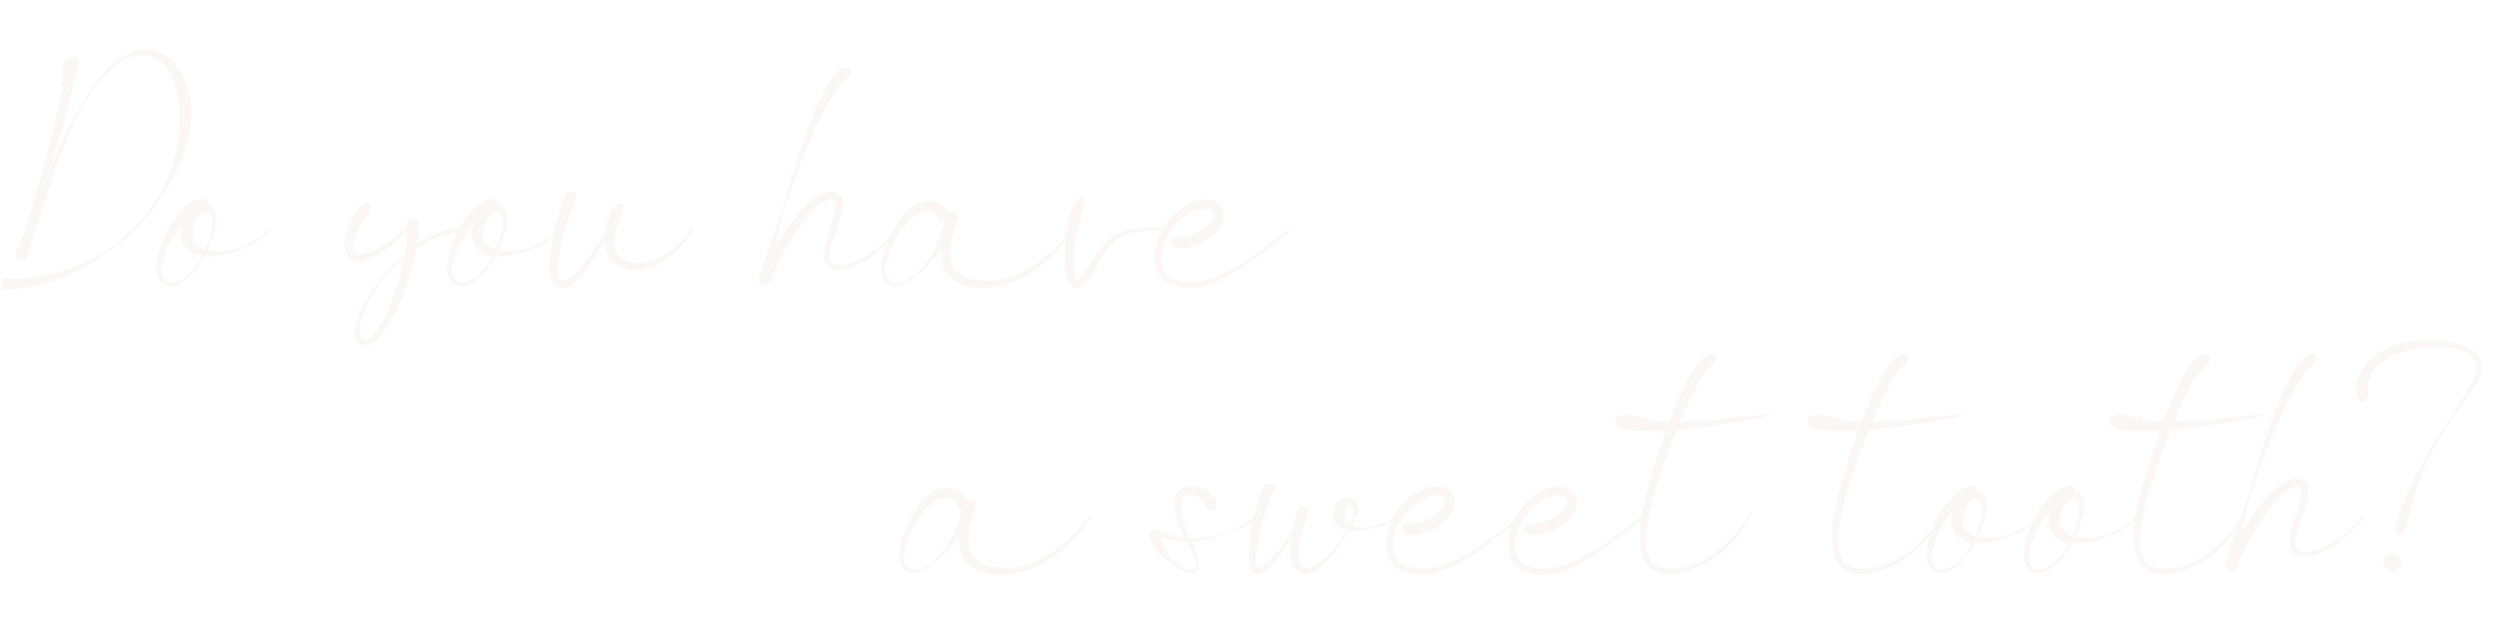 <svg fill="none" height="148" viewBox="0 0 584 148" width="584" xmlns="http://www.w3.org/2000/svg"><g fill="#e9d6d6" opacity=".2"><path d="m44.48 23.81c-.28-2.59-1.12-5.04-2.38-7.28-.28-.49-.7-.98-.98-1.47-.42-.49-.84-.91-1.26-1.33-.91-.84-2.1-1.47-3.29-1.82l-.98-.21c-.14 0-.35-.07-.49-.07h-.49l-1.05-.07-1.05.14c-1.54.28-3.01.91-4.27 1.75-2.8 1.82-5.39 4.83-7.98 8.89-1.33 2.24-2.59 4.48-3.71 6.79-1.89 3.5-3.57 7.14-5.11 10.85.35-.98.63-1.89.91-2.8 2.31-7.42 4.41-14.91 6.02-22.54l.07-.07c.07-.56-.42-1.05-1.19-1.19-.14-.07-.35-.07-.56-.07-.07.07-.07.07-.07.07-.07 0-.14 0-.21.07-.42.07-.7.28-.98.56-.35.28-.56.7-.63 1.19l-.07.28-.07.21v.49.77c.07.42 0 .91-.07 1.4s-.21.91-.49 1.33c0 0 .14.07.21.14s.14.14.21.14.14-.14.21-.21c-1.12 5.74-2.45 11.34-3.92 16.94-1.47 5.74-3.15 11.41-4.9 17.08l-2.38 5.88c-.14.42.35.91.98 1.12.7.28 1.4.21 1.54-.14v-.07l5.18-15.75c1.61-5.32 3.5-10.5 5.81-15.54 1.05-2.24 2.31-4.48 3.64-6.65 1.19-1.82 2.45-3.57 3.92-5.18 1.19-1.26 2.59-2.38 4.06-3.22 1.19-.77 2.59-1.19 3.99-1.33h.91l.91.14h.42c.14.07.28.14.42.14l.77.28c.91.35 1.75.91 2.38 1.68.28.42.56.77.84 1.19.21.49.49.84.7 1.33.91 2.03 1.54 4.27 1.82 6.44.21 2.31.28 4.62.07 6.86-.21 2.17-.63 4.27-1.19 6.37-.77 2.59-1.75 5.11-3.08 7.49-1.96 3.43-4.34 6.58-7.21 9.24-2.03 1.96-4.27 3.71-6.58 5.18-6.93 3.99-14.84 6.02-22.82 5.88h-.07c-.21 0-.49.63-.42 1.33 0 .77.21 1.33.56 1.33 8.26-.56 16.24-3.36 22.96-8.12 2.38-1.54 4.62-3.29 6.72-5.18 2.87-2.8 5.39-5.88 7.56-9.24 1.54-2.31 2.8-4.83 3.92-7.35.91-2.1 1.54-4.34 1.96-6.58.49-2.45.56-5.04.28-7.49zm18.589 29.54c-1.12 1.19-2.45 2.17-3.85 3.01-2.03 1.12-4.2 1.89-6.51 2.24-1.4.14-2.87.14-4.27-.21.77-1.54 1.4-3.08 1.82-4.76.28-.91.35-1.82.35-2.73.07-.91-.28-1.82-.91-2.52-.35-.35-.84-.56-1.26-.7h-.07c.07-.77-.21-1.33-.7-1.33h-.07c-1.47.21-2.87.84-3.99 1.82-1.05.84-2.03 1.82-2.8 2.94-1.54 2.1-2.73 4.48-3.5 7-.35 1.19-.63 2.52-.7 3.85-.07.63-.07 1.33.07 1.96.14.77.42 1.4.84 1.96.49.63 1.26.98 1.96.98.7.07 1.4 0 2.03-.28 1.19-.49 2.31-1.33 3.15-2.31 1.12-1.19 2.1-2.59 2.94-4.06 0-.14.07-.21.14-.28h.07c1.75.07 3.43-.07 5.04-.56 2.31-.56 4.55-1.4 6.58-2.59 1.47-.84 2.8-1.89 3.99-3.15zm-15.96 6.58c-.77 1.47-1.68 2.8-2.8 3.99-.84.91-1.89 1.54-3.01 1.96-1.12.28-2.38.21-2.94-.63-.56-.98-.7-2.1-.49-3.22.21-1.19.49-2.31.98-3.43.84-2.24 2.1-4.34 3.64-6.16.07-.07.07-.14.14-.14-.07.21-.14.49-.21.77-.42 1.75 0 3.64 1.19 5.04.56.56 1.26 1.05 2.03 1.33.49.21 1.05.28 1.54.42 0 0 0 .07-.07.07zm-.63-2.31c-.35-.28-.77-.63-.98-.98-.28-.42-.42-.84-.49-1.33-.07-.56 0-1.12.14-1.75.14-1.12.63-2.24 1.33-3.15.28-.35.63-.63 1.05-.84.35-.21.77-.21 1.12 0 .42.35.7.91.77 1.47.14.77.14 1.61 0 2.45-.28 1.68-.77 3.29-1.47 4.76-.49-.14-.98-.35-1.47-.63zm61.42-4.76c-3.78.56-7.35 1.96-10.43 4.13.21-1.61.35-3.22.35-4.9v-.07c-.14-.63-.7-1.05-1.4-.98-.63-.07-1.19.42-1.33 1.05v.07.7c-.77.84-1.61 1.54-2.52 2.24-.98.84-2.03 1.54-3.15 2.24-1.12.77-2.38 1.33-3.71 1.75-.56.21-1.19.28-1.82.28-.21-.07-.49-.14-.7-.28-.14-.07-.28-.21-.42-.42-.21-.42-.28-.91-.28-1.4.07-.56.21-1.12.35-1.68.56-1.68 1.4-3.22 2.45-4.62.42-.56.77-1.12.98-1.75.28-.56.49-1.26.14-1.61-.35-.42-.98-.28-1.61.07-.63.49-1.26 1.05-1.68 1.75-1.05 1.68-1.89 3.57-2.38 5.53-.21.77-.28 1.54-.28 2.24 0 .98.28 1.89.84 2.66.63.77 1.61 1.26 2.59 1.19.91 0 1.75-.21 2.52-.56 1.4-.56 2.73-1.4 3.92-2.31 1.05-.84 2.1-1.68 3.08-2.59.63-.63 1.26-1.26 1.75-1.75 0 1.33-.07 2.73-.28 4.06-.07.42-.14.84-.21 1.26-.91.77-1.75 1.54-2.59 2.38-1.19 1.19-2.31 2.45-3.36 3.85-1.26 1.54-2.45 3.22-3.43 4.97-1.05 1.75-1.75 3.71-2.24 5.74-.07.49-.14 1.05-.14 1.61.07.56.21 1.19.49 1.68.28.63.84 1.05 1.47 1.19.7.14 1.33.07 1.96-.28.91-.56 1.75-1.33 2.38-2.24.63-.77 1.19-1.61 1.75-2.52 1.05-1.75 1.96-3.64 2.73-5.53s1.4-3.78 2.03-5.74c.28-.98.56-1.96.84-2.94.21-.98.49-1.89.7-3.01.07-.07.07-.14.07-.28.07 0 .14-.07.14-.07 3.15-2.1 6.79-3.43 10.57-3.78.28 0 .49-.35.42-.7 0-.35-.28-.63-.56-.63zm-13.58 7.91c-.21.98-.42 1.96-.7 2.94-.91 3.78-2.24 7.49-4.06 11.06-.42.84-.98 1.61-1.54 2.45-.49.77-1.12 1.4-1.89 1.96-.28.21-.56.28-.91.21s-.63-.28-.84-.56c-.35-.84-.42-1.75-.28-2.59.35-1.89.98-3.78 1.89-5.53s1.96-3.43 3.15-5.04c.98-1.33 2.1-2.59 3.29-3.71.63-.63 1.33-1.26 2.03-1.82-.07.21-.14.42-.14.63zm36.631-7.42c-1.12 1.19-2.45 2.17-3.85 3.01-2.03 1.12-4.2 1.89-6.51 2.24-1.4.14-2.87.14-4.27-.21.77-1.54 1.4-3.08 1.82-4.76.28-.91.35-1.82.35-2.73.07-.91-.28-1.82-.91-2.52-.35-.35-.84-.56-1.26-.7h-.07c.07-.77-.21-1.33-.7-1.33h-.07c-1.47.21-2.87.84-3.99 1.82-1.05.84-2.03 1.82-2.8 2.94-1.54 2.1-2.73 4.48-3.5 7-.35 1.19-.63 2.52-.7 3.85-.07.63-.07 1.33.07 1.96.14.77.42 1.4.84 1.96.49.63 1.26.98 1.96.98.7.07 1.4 0 2.03-.28 1.19-.49 2.31-1.33 3.15-2.31 1.12-1.19 2.1-2.59 2.94-4.06 0-.14.07-.21.14-.28h.07c1.75.07 3.43-.07 5.04-.56 2.31-.56 4.55-1.4 6.58-2.59 1.47-.84 2.8-1.89 3.99-3.15zm-15.96 6.58c-.77 1.47-1.68 2.8-2.8 3.99-.84.91-1.89 1.54-3.01 1.96-1.12.28-2.38.21-2.94-.63-.56-.98-.7-2.1-.49-3.22.21-1.19.49-2.31.98-3.43.84-2.24 2.1-4.34 3.64-6.16.07-.07.07-.14.14-.14-.07.21-.14.49-.21.77-.42 1.75 0 3.64 1.19 5.04.56.56 1.26 1.05 2.03 1.33.49.21 1.05.28 1.54.42 0 0 0 .07-.07.07zm-.63-2.31c-.35-.28-.77-.63-.98-.98-.28-.42-.42-.84-.49-1.33-.07-.56 0-1.12.14-1.75.14-1.12.63-2.24 1.33-3.15.28-.35.63-.63 1.05-.84.35-.21.77-.21 1.12 0 .42.35.7.91.77 1.47.14.77.14 1.61 0 2.45-.28 1.68-.77 3.29-1.47 4.76-.49-.14-.98-.35-1.47-.63zm47.406-4.41h-.07c-.07-.07-.21-.07-.35.07-.91 1.61-2.1 3.08-3.5 4.34-2.24 2.1-5.04 3.43-8.12 3.78-.35.07-.77.07-1.19.07-.35-.07-.77-.07-1.12-.14s-.7-.21-1.05-.28l-.42-.28-.14-.07-.14-.07-.21-.14c-1.12-.7-1.82-1.89-1.96-3.15-.07-1.12.07-2.31.35-3.43.21-.77.49-1.54.84-2.31.28-.7.56-1.47.7-2.24s.21-1.61-.21-1.89-1.05.14-1.61.7c-.56.7-1.05 1.54-1.33 2.38-.28.91-.56 1.82-.77 2.73-.07.28-.14.63-.14.98-.91 1.54-1.82 3.01-2.8 4.41-1.05 1.54-2.1 3.01-3.29 4.34-.63.7-1.26 1.33-1.89 1.89-.7.49-1.47.91-1.96.84-.21-.07-.49-.21-.63-.42-.07-.14-.14-.28-.21-.42s-.14-.35-.14-.49c-.14-.84-.21-1.68-.14-2.52.14-1.75.42-3.57.91-5.25.42-1.75.91-3.5 1.47-5.25.56-1.68 1.26-3.36 1.96-4.97l.07-.07c.14-.42-.21-.98-.84-1.4-.21-.21-.56-.28-.84-.28-.35.07-.63.28-.84.56v.07c-.7 1.75-1.33 3.57-1.82 5.39s-.98 3.64-1.33 5.46c-.35 1.89-.56 3.78-.63 5.67 0 1.05.07 2.03.35 3.01.07.28.14.56.28.77.14.28.28.56.49.77.21.28.49.49.77.63s.63.28.91.28c.35.07.7 0 .98-.07l.42-.14.42-.14c.42-.28.84-.56 1.26-.91.7-.7 1.33-1.4 1.96-2.1 1.12-1.54 2.24-3.08 3.15-4.69.63-.98 1.26-2.03 1.82-3.08 0 .49.07.98.14 1.47.14.91.49 1.82 1.05 2.59.56.84 1.26 1.47 2.17 1.96.21.07.42.21.56.28.28.14.49.21.77.28l.7.21.7.07c.98.14 1.96.07 2.87-.07 1.75-.35 3.43-.98 4.97-1.96 1.33-.77 2.59-1.82 3.64-2.94.49-.56.84-1.12 1.26-1.54l.91-1.4c.28-.42.42-.77.63-1.05l.21-.42.07-.14v-.07c.07-.07 0-.14-.07-.21zm47.857.14c-1.54 2.03-3.43 3.78-5.53 5.25-2.03 1.54-4.34 2.66-6.79 3.22-.56.14-1.19.21-1.75.14-.49-.07-.98-.28-1.4-.63-.28-.35-.49-.91-.42-1.4 0-.56.07-1.19.21-1.75.56-2.45 1.61-4.83 2.38-7.35.21-.63.35-1.33.49-1.96.14-.77.14-1.61-.07-2.38-.14-.42-.42-.91-.84-1.19-.21-.14-.42-.28-.63-.35s-.42-.14-.7-.14c-.42-.07-.84-.07-1.26 0-.35.07-.7.21-1.12.35-1.26.56-2.45 1.4-3.43 2.38-.98.91-1.89 1.89-2.73 2.94-1.68 2.1-3.22 4.2-4.55 6.51-.14.14-.21.35-.35.49.49-2.66 1.12-5.25 1.89-7.84.28-.91 3.08-9.52 6.51-17.5 1.47-3.64 3.29-7.07 5.32-10.43.7-.98 1.4-1.89 2.24-2.73.28-.21.49-.42.7-.56l.28-.21c.07-.07.14-.07.21-.14.07-.14.14-.21.21-.35.21-.35.35-.7.35-1.12 0-.28-.07-.49-.28-.7-.14-.21-.42-.28-.7-.28-.21 0-.49 0-.7.07s-.35.14-.49.21l-.07.07-.14.07c-.49.35-.98.84-1.4 1.33-.84.98-1.54 2.03-2.1 3.08-1.68 3.15-3.15 6.37-4.34 9.66-2.66 7.42-4.97 15.68-6.09 19.39-.28.98-1.61 4.69-2.87 8.26-.63 1.75-1.19 3.43-1.61 4.76l-.63 2.1v.07c-.07.28-.14 1.68.98 1.82.7.07 1.26-.28 1.54-.91.14-.14.21-.28.28-.49h.07v-.07c.91-2.38 2.03-4.62 3.29-6.86 1.19-2.17 2.59-4.34 4.13-6.37.77-.98 1.54-1.89 2.45-2.8.77-.84 1.75-1.61 2.8-2.17.42-.21.91-.28 1.4-.28.49.07.56.14.7.49.14.49.21 1.05.07 1.54-.07.63-.21 1.19-.35 1.82-.63 2.45-1.61 4.83-2.1 7.49-.14.7-.21 1.4-.21 2.1 0 .77.28 1.61.84 2.17s1.33.84 2.1.91c.7 0 1.4-.07 2.1-.21 2.59-.7 4.97-1.96 7-3.64 2.1-1.61 3.99-3.5 5.53-5.6zm40.971.14c-.14-.07-.28-.07-.28-.07-1.12 1.61-2.38 3.08-3.78 4.41-1.4 1.4-2.87 2.66-4.48 3.78-1.54 1.12-3.22 2.03-5.04 2.73-.84.35-1.75.63-2.66.84l-1.4.28-.7.07-.7.07h-1.4c-.49 0-.98 0-1.4-.07-.91-.07-1.82-.21-2.73-.56-1.61-.42-2.94-1.61-3.57-3.22-.56-1.68-.63-3.43-.28-5.18.28-1.26.56-2.52.98-3.78.07-.14.14-.21.14-.21v-.07c.07-.14.07-.28.07-.42.14-.35.21-.63.35-.98v-.07c.14-.63-.28-1.26-.91-1.4-.42-.14-.91-.14-1.33.14 0-.21-.14-.42-.21-.56-.14-.21-.21-.35-.35-.56-.21-.28-.42-.42-.63-.63-1.12-.91-2.66-1.26-4.06-1.05-1.75.35-3.36 1.26-4.55 2.45-1.33 1.4-2.38 2.94-3.22 4.62s-1.61 3.5-2.1 5.32c-.28.91-.49 1.89-.49 2.8-.14.98.07 1.96.42 2.8.42.91 1.19 1.47 2.17 1.75.14 0 .42.07.63.07h.28c.14 0 .21 0 .28-.07.21 0 .42 0 .63-.07l.49-.21c1.12-.42 2.17-1.05 3.15-1.82l.91-.77c.42-.35.91-.84 1.47-1.33 1.26-1.26 2.38-2.59 3.36-3.99 0 1.4.28 2.8.77 4.06.49 1.05 1.19 2.03 2.1 2.73s1.89 1.19 2.94 1.47 2.1.42 3.15.49h1.54l1.54-.14.77-.07.7-.14 1.54-.35c.98-.28 1.89-.63 2.87-1.05 1.82-.84 3.5-1.82 5.11-3.08s3.08-2.59 4.41-4.06 2.52-3.01 3.64-4.69c0-.07-.07-.14-.14-.21zm-30.38-.07c-.28.84-.7 1.89-1.19 3.08-.56 1.33-1.26 2.66-2.03 3.85-.91 1.47-2.1 2.8-3.43 3.92-.49.35-1.05.77-1.61 1.05s-1.05.49-1.68.63c-.63.21-1.33.14-1.96-.07-.7-.35-1.19-.98-1.33-1.68-.21-.91-.21-1.75 0-2.66.49-1.89 1.19-3.78 2.17-5.46.84-1.75 2.03-3.36 3.36-4.69 1.05-1.12 2.45-1.82 3.92-2.1.84-.14 1.68.14 2.24.77.14.21.28.42.28.63v.07c.07 0 .07.07.07.14.07.07.14.14.21.28.21.35.56.63.98.77.14.07.28.07.42.07-.14.35-.28.84-.42 1.4zm52.85-.21h-1.19-1.75c-1.68-.07-3.29.07-4.97.21-.98.14-2.03.35-3.01.7-1.05.42-2.03.98-2.94 1.68-.91.77-1.68 1.68-2.38 2.66-.63.98-1.26 1.96-1.89 2.94-.7.91-1.33 1.89-2.03 2.8-.14.21-.35.42-.49.63-.14.14-.28.35-.49.49 0 .07-.07.07-.21.07-.07 0-.14 0-.21-.07s-.07-.14-.14-.21c-.07-.21-.14-.42-.14-.63-.14-.42-.21-.91-.28-1.47-.07-.98-.07-1.96-.07-2.94.14-2.87.63-5.74 1.4-8.54.35-1.05.63-2.17.84-3.15s.49-1.96.07-2.31c-.49-.28-1.26.35-1.89 1.19-.7 1.05-1.19 2.24-1.54 3.43-.7 3.01-1.12 6.16-1.05 9.31 0 1.12.07 2.24.21 3.29.07.63.21 1.26.42 1.82 0 .14.07.35.14.49l.14.21c0 .14.07.21.14.35.07.21.21.42.42.56.07.07.14.21.21.28l.28.21c.42.21.91.28 1.33.14.49-.14.91-.42 1.19-.77.28-.21.49-.49.7-.77s.35-.49.56-.77c.63-.98 1.26-2.03 1.89-3.08.63-.98 1.26-2.1 1.89-3.01.56-.91 1.26-1.75 2.1-2.45 1.61-1.26 3.5-2.03 5.46-2.24 1.61-.21 3.22-.35 4.83-.42l1.68-.07h.63.14.07c.07 0 .14-.14.14-.21v-.07c0-.14-.07-.28-.21-.28zm28.444.28c-.07-.07-.21-.14-.21-.14-4.9 3.78-9.73 7.56-15.12 10.36-2.73 1.33-5.53 2.38-8.54 2.17-1.4-.07-2.8-.42-4.06-1.05-1.12-.7-1.89-1.89-2.1-3.15-.21-1.4-.07-2.87.28-4.2.42-1.4 1.05-2.66 1.96-3.85.84-1.12 1.82-2.17 3.01-3.01 1.05-.84 2.38-1.47 3.71-1.75.56-.14 1.19-.14 1.82 0 .28.07.49.14.7.28.14.07.28.21.35.35.14.49.14.98 0 1.47-.21.56-.49 1.05-.91 1.4-.98.98-2.17 1.75-3.43 2.24-1.12.56-2.45.77-3.71.63h-.07-.07c-.7-.07-1.4.28-1.68.98-.28.63.28 1.54 1.33 1.68h.14c1.75.21 3.57-.14 5.18-.91.7-.42 1.47-.77 2.1-1.26.77-.49 1.4-1.05 2.03-1.68.63-.7 1.12-1.54 1.4-2.52s.21-2.1-.28-3.01c-.28-.56-.7-.98-1.19-1.33-.42-.21-.91-.42-1.47-.49-.91-.21-1.82-.14-2.73.07-1.61.42-3.15 1.19-4.48 2.24-1.26.98-2.38 2.17-3.29 3.57-1.96 2.66-2.8 6.09-2.24 9.38.14.84.49 1.68.98 2.38s1.12 1.33 1.96 1.75c1.47.77 3.08 1.12 4.76 1.05.77.07 1.61 0 2.38-.07l1.19-.21 1.12-.35c1.54-.49 2.94-1.12 4.34-1.89 5.46-3.01 10.15-7 14.91-10.85.07-.07 0-.14-.07-.28z"/><path d="m254.84 120.49c-.14-.07-.28-.07-.28-.07-1.12 1.61-2.38 3.08-3.78 4.41-1.4 1.4-2.87 2.66-4.48 3.78-1.54 1.12-3.22 2.03-5.04 2.73-.84.35-1.75.63-2.66.84l-1.4.28-.7.07-.7.07h-1.4c-.49 0-.98 0-1.4-.07-.91-.07-1.82-.21-2.73-.56-1.61-.42-2.94-1.61-3.57-3.22-.56-1.68-.63-3.43-.28-5.18.28-1.26.56-2.52.98-3.78.07-.14.14-.21.14-.21v-.07c.07-.14.07-.28.07-.42.14-.35.21-.63.35-.98v-.07c.14-.63-.28-1.26-.91-1.4-.42-.14-.91-.14-1.33.14 0-.21-.14-.42-.21-.56-.14-.21-.21-.35-.35-.56-.21-.28-.42-.42-.63-.63-1.12-.91-2.66-1.26-4.06-1.05-1.75.35-3.36 1.26-4.55 2.45-1.33 1.4-2.38 2.94-3.22 4.62s-1.61 3.5-2.1 5.32c-.28.91-.49 1.89-.49 2.8-.14.98.07 1.96.42 2.8.42.91 1.19 1.47 2.17 1.75.14 0 .42.07.63.07h.28c.14 0 .21 0 .28-.07.21 0 .42 0 .63-.07l.49-.21c1.12-.42 2.17-1.05 3.15-1.82l.91-.77c.42-.35.91-.84 1.47-1.33 1.26-1.26 2.38-2.59 3.36-3.99 0 1.4.28 2.8.77 4.06.49 1.05 1.19 2.03 2.1 2.73s1.89 1.19 2.94 1.47 2.1.42 3.15.49h1.54l1.54-.14.77-.07.7-.14 1.54-.35c.98-.28 1.89-.63 2.87-1.05 1.82-.84 3.5-1.82 5.11-3.08s3.08-2.59 4.41-4.06 2.52-3.01 3.64-4.69c0-.07-.07-.14-.14-.21zm-30.38-.07c-.28.84-.7 1.89-1.19 3.08-.56 1.33-1.26 2.66-2.03 3.85-.91 1.47-2.1 2.8-3.43 3.92-.49.35-1.05.77-1.61 1.05s-1.05.49-1.68.63c-.63.21-1.33.14-1.96-.07-.7-.35-1.19-.98-1.33-1.68-.21-.91-.21-1.75 0-2.66.49-1.89 1.19-3.78 2.17-5.46.84-1.75 2.03-3.36 3.36-4.69 1.05-1.12 2.45-1.82 3.92-2.1.84-.14 1.68.14 2.24.77.14.21.28.42.28.63v.07c.07 0 .07.07.07.14.07.07.14.14.21.28.21.35.56.63.98.77.14.07.28.07.42.07-.14.35-.28.84-.42 1.4zm70.015.07c-.21-.28-.63-.42-.98-.21h-.07v.07c-.35.21-1.05.84-2.1 1.61-.56.35-1.26.7-1.96 1.12l-.56.35-.56.21c-.42.21-.84.35-1.26.56-.28.14-.63.21-.98.35l-1.96.56c-1.89.42-3.85.63-5.81.63-.07 0-.21 0-.35 0-.28-.63-.56-1.33-.84-2.03-.56-1.47-.91-3.01-1.05-4.55-.07-.7 0-1.47.14-2.17.07-.49.35-.91.84-1.19.42-.21.98-.28 1.47-.21s1.05.28 1.47.49c.63.28 1.12.77 1.47 1.4.07.14.14.35.14.56s.14.35.21.49c.28.28.56.56.98.7s.91 0 1.19-.42c.21-.28.28-.63.28-.98v-.07-.14c-.07-.14-.07-.35-.14-.63-.14-.35-.35-.7-.56-1.05-.63-.91-1.54-1.61-2.59-1.96-1.33-.63-2.87-.7-4.27-.21-.21.07-.42.14-.63.28-.14.14-.35.28-.56.42-.14.21-.35.35-.49.56-.07.21-.21.42-.28.63-.28.77-.42 1.61-.35 2.45.07 1.61.42 3.15 1.05 4.62.35.98.84 1.96 1.33 2.94-1.33-.14-2.59-.42-3.85-.84-.77-.28-1.54-.63-2.24-.98h-.07c0-.07-.07-.07-.07-.07-.21-.14-.49-.21-.7-.21-.49 0-.91.21-1.12.63-.14.21-.21.56-.21.84l.07.07v.07c.42 1.61 1.26 3.15 2.45 4.34.91.98 1.96 1.82 3.01 2.52.63.42 1.26.77 1.96 1.05.7.42 1.47.63 2.31.7h.28c.14 0 .28 0 .42-.07.28-.07.49-.21.63-.42s.28-.49.35-.77c.07-.49.07-.91 0-1.33-.14-1.19-.49-2.38-.98-3.43-.21-.42-.42-.84-.63-1.26.21-.07.42-.07.7-.07l.7-.07.7-.14 1.4-.21 1.26-.28c.84-.21 1.61-.42 2.31-.7l.98-.35.7-.28c.21-.07.84-.28 1.54-.49.7-.28 1.54-.63 2.38-.98s1.61-.7 2.24-.98l.98-.49c.14-.07.63-.49.28-.98zm-15.47 9.73c.42 1.05.56 2.17.14 2.73-.07.21-.28.28-.49.35-.14 0-.28 0-.42 0-.84-.14-1.61-.49-2.31-.98-1.12-.77-2.17-1.75-2.94-2.87-.77-.98-1.33-2.03-1.61-3.22-.07-.21-.14-.49-.14-.7.35.14.77.28 1.19.42 1.54.35 3.15.56 4.76.56.07.07.07.14.14.21.7 1.12 1.26 2.24 1.68 3.5zm48.316-9.73c0-.07-.14-.14-.21-.14l-1.4.7c-.77.35-1.54.7-2.31.98l-.42.21c-.35.14-.77.28-1.12.35l-.42.14c-.14.07-.28.07-.49.14-1.68.49-3.43.49-5.11-.07.49-.84.91-1.75 1.26-2.66.21-.56.28-1.12.21-1.68s-.28-1.12-.7-1.54c-.84-.77-2.1-.98-3.15-.42-.49.21-.98.63-1.26 1.12-.21.21-.28.49-.42.77-.07.21-.14.49-.21.77-.28 1.05-.07 2.24.56 3.15.14.21.28.42.49.56.14.14.35.28.56.42.42.28.84.42 1.26.56h.21v.07c-.14.14-.21.35-.35.56-.28.42-.56.84-.84 1.33l.42.21c.35-.42.63-.91.91-1.4.07-.07.07-.14.14-.21.07-.14.14-.28.28-.42.7.07 1.47.07 2.17 0 1.33-.07 2.66-.35 3.92-.7l1.33-.42.63-.21.28-.14.35-.14c.7-.28 1.33-.56 2.03-.84.49-.28.98-.56 1.4-.84.07-.07.07-.14 0-.21zm-12.25 1.89c-.21-.21-.42-.42-.63-.63-.07-.07-.14-.21-.14-.28-.07-.14-.14-.21-.14-.35-.07-.42-.07-.91 0-1.4.07-.14.14-.28.14-.42.07-.14.07-.21.14-.35s.14-.28.21-.42c.28-.28.63-.42.98-.35.21.07.42.28.49.56.14.35.21.77.14 1.19-.14.91-.42 1.82-.91 2.59-.07-.07-.14-.07-.28-.14zm-3.78 6.09c-.77.84-1.54 1.61-2.45 2.31-.77.77-1.75 1.33-2.73 1.75-.42.14-.84.21-1.26.14-.42-.14-.77-.42-.98-.7-.42-.91-.63-1.89-.56-2.87.07-1.05.21-2.17.49-3.22.49-2.17 1.19-4.34 2.03-6.44.07-.35-.35-.77-1.05-1.05s-1.4-.21-1.47.14h-.07c-.49 1.75-.91 3.43-1.26 5.25-1.19 1.89-2.45 3.71-3.85 5.46-.77.91-1.61 1.82-2.52 2.59-.21.14-.42.35-.7.49-.07.07-.21.14-.35.21-.07.07-.07.07-.14.07-.07.07-.07.07-.14.07-.14.07-.28.07-.42 0-.14 0-.28-.14-.28-.28-.07-.07-.07-.21-.07-.28-.07-.21-.07-.35-.07-.56 0-.35-.07-.77 0-1.12 0-.42 0-.77.07-1.19 0-.42.07-.77.14-1.19.21-1.61.49-3.15.84-4.76.77-3.08 1.82-6.09 3.29-8.89.21-.35-.21-.91-.84-1.33-.63-.35-1.33-.35-1.54.07-1.4 3.15-2.38 6.37-2.94 9.73-.28 1.68-.49 3.36-.56 4.97-.07.42-.07.84-.07 1.26-.07.49 0 .91 0 1.33s.07.84.07 1.26c0 .28.07.49.14.7.07.28.21.63.28.84.21.42.63.7 1.05.84.56.07 1.12 0 1.61-.28.07-.07.14-.07.28-.14s.28-.21.42-.28c.21-.21.49-.42.7-.63.91-.91 1.75-1.89 2.45-2.94 1.05-1.4 2.03-2.94 2.87-4.48v.21c-.21 1.19-.28 2.38-.28 3.64 0 1.33.42 2.66 1.19 3.78.49.56 1.12.98 1.89 1.12.7.07 1.47 0 2.1-.35 1.12-.49 2.1-1.26 2.94-2.1s1.61-1.75 2.38-2.66c.7-.98 1.26-1.96 1.96-2.94l-.42-.21c-.7.84-1.4 1.75-2.17 2.66zm44.297-7.98c-.07-.07-.21-.14-.21-.14-4.9 3.78-9.73 7.56-15.12 10.36-2.73 1.33-5.53 2.38-8.54 2.17-1.4-.07-2.8-.42-4.06-1.05-1.12-.7-1.89-1.89-2.1-3.15-.21-1.4-.07-2.87.28-4.2.42-1.4 1.05-2.66 1.96-3.85.84-1.12 1.82-2.17 3.01-3.01 1.05-.84 2.38-1.47 3.71-1.75.56-.14 1.19-.14 1.82 0 .28.07.49.14.7.28.14.07.28.21.35.35.14.49.14.98 0 1.47-.21.56-.49 1.05-.91 1.4-.98.98-2.17 1.75-3.43 2.24-1.12.56-2.45.77-3.71.63h-.07-.07c-.7-.07-1.4.28-1.68.98-.28.63.28 1.54 1.33 1.68h.14c1.75.21 3.57-.14 5.18-.91.7-.42 1.47-.77 2.1-1.26.77-.49 1.4-1.05 2.03-1.68.63-.7 1.12-1.54 1.4-2.52s.21-2.1-.28-3.01c-.28-.56-.7-.98-1.19-1.33-.42-.21-.91-.42-1.47-.49-.91-.21-1.82-.14-2.73.07-1.61.42-3.15 1.19-4.48 2.24-1.26.98-2.38 2.17-3.29 3.57-1.96 2.66-2.8 6.09-2.24 9.38.14.84.49 1.68.98 2.38s1.12 1.33 1.96 1.75c1.47.77 3.08 1.12 4.76 1.05.77.07 1.61 0 2.38-.07l1.19-.21 1.12-.35c1.54-.49 2.94-1.12 4.34-1.89 5.46-3.01 10.15-7 14.91-10.85.07-.07 0-.14-.07-.28zm28.438 0c-.07-.07-.21-.14-.21-.14-4.9 3.78-9.73 7.56-15.12 10.36-2.73 1.33-5.53 2.38-8.54 2.17-1.4-.07-2.8-.42-4.06-1.05-1.12-.7-1.89-1.89-2.1-3.15-.21-1.4-.07-2.87.28-4.2.42-1.4 1.05-2.66 1.96-3.85.84-1.12 1.82-2.17 3.01-3.01 1.05-.84 2.38-1.47 3.71-1.75.56-.14 1.19-.14 1.82 0 .28.07.49.14.7.28.14.07.28.21.35.35.14.49.14.98 0 1.47-.21.56-.49 1.05-.91 1.4-.98.98-2.17 1.75-3.43 2.24-1.12.56-2.45.77-3.71.63h-.07-.07c-.7-.07-1.4.28-1.68.98-.28.63.28 1.54 1.33 1.68h.14c1.75.21 3.57-.14 5.18-.91.7-.42 1.47-.77 2.1-1.26.77-.49 1.4-1.05 2.03-1.68.63-.7 1.12-1.54 1.4-2.52s.21-2.1-.28-3.01c-.28-.56-.7-.98-1.19-1.33-.42-.21-.91-.42-1.47-.49-.91-.21-1.82-.14-2.73.07-1.61.42-3.15 1.19-4.48 2.24-1.26.98-2.38 2.17-3.29 3.57-1.96 2.66-2.8 6.09-2.24 9.38.14.84.49 1.68.98 2.38s1.12 1.33 1.96 1.75c1.47.77 3.08 1.12 4.76 1.05.77.07 1.61 0 2.38-.07l1.19-.21 1.12-.35c1.54-.49 2.94-1.12 4.34-1.89 5.46-3.01 10.15-7 14.91-10.85.07-.07 0-.14-.07-.28zm29.347-23.59c0-.14-.14-.21-.28-.21l-2.17.28-3.57.42c-2.73.28-6.16.63-9.59.84-1.75.07-3.57.14-5.32.21.7-1.82 1.47-3.57 2.31-5.32.77-1.47 1.54-2.94 2.38-4.34.42-.7.91-1.33 1.4-1.96.42-.56.98-1.05 1.54-1.47l.07-.07c.28-.21.42-.42.56-.7.14-.35.28-.63.28-.98 0-.42-.28-.77-.7-.91-.56-.14-1.19 0-1.61.35h-.07l-.07.07c-.84.56-1.47 1.26-2.1 2.1-.49.7-1.05 1.47-1.47 2.24-.91 1.47-1.68 3.01-2.38 4.62-.98 2.1-1.82 4.2-2.59 6.37-.7 0-1.4 0-2.03 0-1.26-.07-2.38-.14-3.36-.21.07 0 .14-.07.21-.07s.14-.07.14-.07c.07-.07.14-.14.07-.21v-.07c-.07-.14-.21-.21-.35-.14-1.05 0-2.03-.21-3.01-.56-.56-.21-1.12-.28-1.75-.35-.49-.07-.91 0-1.33.21-.49.21-.84.56-1.12 1.05-.07.14-.07.28-.07.42 0 0 0 .07-.07.07-.14.49.49.98 1.12 1.33.84.42 1.75.63 2.66.7 2.31.14 4.55.21 6.86.07h1.26c-.14.35-.28.7-.42 1.05-1.12 3.22-2.1 6.44-3.08 9.73-1.05 3.22-1.82 6.58-2.38 9.94-.28 1.75-.35 3.5-.28 5.25 0 1.82.56 3.64 1.61 5.18.56.77 1.33 1.33 2.17 1.75.91.35 1.82.56 2.73.56 1.75 0 3.5-.28 5.18-.84 3.29-1.19 6.23-3.01 8.75-5.46 2.45-2.38 4.48-5.18 6.02-8.19l-.42-.28c-1.61 3.01-3.64 5.67-6.16 7.91-2.45 2.24-5.32 3.99-8.54 5.04-1.54.49-3.15.7-4.76.63-1.54 0-3.01-.7-3.92-1.89-.84-1.4-1.26-2.94-1.19-4.48-.07-1.68.07-3.29.42-4.9.56-3.29 1.47-6.51 2.52-9.66 1.12-3.22 2.17-6.44 3.43-9.59.21-.63.49-1.33.7-1.96 2.1-.14 4.34-.42 6.58-.7 3.5-.42 6.93-.98 9.66-1.47l3.57-.63 1.19-.28.49-.07.14-.07h.07c.07 0 .14-.14.14-.21zm44.912 0c0-.14-.14-.21-.28-.21l-2.17.28-3.57.42c-2.73.28-6.16.63-9.59.84-1.75.07-3.57.14-5.32.21.7-1.82 1.47-3.57 2.31-5.32.77-1.47 1.54-2.94 2.38-4.34.42-.7.91-1.33 1.4-1.96.42-.56.98-1.05 1.54-1.47l.07-.07c.28-.21.42-.42.56-.7.14-.35.28-.63.28-.98 0-.42-.28-.77-.7-.91-.56-.14-1.19 0-1.61.35h-.07l-.07.07c-.84.56-1.47 1.26-2.1 2.1-.49.7-1.05 1.47-1.47 2.24-.91 1.47-1.68 3.01-2.38 4.62-.98 2.1-1.82 4.2-2.59 6.37-.7 0-1.4 0-2.03 0-1.26-.07-2.38-.14-3.36-.21.07 0 .14-.07.21-.07s.14-.07.14-.07c.07-.07.14-.14.07-.21v-.07c-.07-.14-.21-.21-.35-.14-1.05 0-2.03-.21-3.01-.56-.56-.21-1.12-.28-1.75-.35-.49-.07-.91 0-1.33.21-.49.21-.84.56-1.12 1.05-.07.14-.07.28-.07.42 0 0 0 .07-.07.07-.14.49.49.98 1.12 1.33.84.42 1.75.63 2.66.7 2.31.14 4.55.21 6.86.07h1.26c-.14.35-.28.7-.42 1.05-1.12 3.22-2.1 6.44-3.08 9.73-1.05 3.22-1.82 6.58-2.38 9.94-.28 1.75-.35 3.5-.28 5.25 0 1.82.56 3.64 1.61 5.18.56.77 1.33 1.33 2.17 1.75.91.35 1.82.56 2.73.56 1.75 0 3.5-.28 5.18-.84 3.29-1.19 6.23-3.01 8.75-5.46 2.45-2.38 4.48-5.18 6.02-8.19l-.42-.28c-1.61 3.01-3.64 5.67-6.16 7.91-2.45 2.24-5.32 3.99-8.54 5.04-1.54.49-3.15.7-4.76.63-1.54 0-3.01-.7-3.92-1.89-.84-1.4-1.26-2.94-1.19-4.48-.07-1.68.07-3.29.42-4.9.56-3.29 1.47-6.51 2.52-9.66 1.12-3.22 2.17-6.44 3.43-9.59.21-.63.49-1.33.7-1.96 2.1-.14 4.34-.42 6.58-.7 3.5-.42 6.93-.98 9.66-1.47l3.57-.63 1.19-.28.49-.07.14-.07h.07c.07 0 .14-.14.14-.21zm18.298 23.45c-1.12 1.19-2.45 2.17-3.85 3.01-2.03 1.12-4.2 1.89-6.51 2.24-1.4.14-2.87.14-4.27-.21.77-1.54 1.4-3.08 1.82-4.76.28-.91.35-1.82.35-2.73.07-.91-.28-1.82-.91-2.52-.35-.35-.84-.56-1.26-.7h-.07c.07-.77-.21-1.33-.7-1.33h-.07c-1.47.21-2.87.84-3.99 1.82-1.05.84-2.03 1.82-2.8 2.94-1.54 2.1-2.73 4.48-3.5 7-.35 1.19-.63 2.52-.7 3.85-.07.63-.07 1.33.07 1.96.14.77.42 1.4.84 1.96.49.63 1.26.98 1.96.98.7.07 1.4 0 2.03-.28 1.19-.49 2.31-1.33 3.15-2.31 1.12-1.19 2.1-2.59 2.94-4.06 0-.14.07-.21.14-.28h.07c1.75.07 3.43-.07 5.04-.56 2.31-.56 4.55-1.4 6.58-2.59 1.47-.84 2.8-1.89 3.99-3.15zm-15.96 6.58c-.77 1.47-1.68 2.8-2.8 3.99-.84.91-1.89 1.54-3.01 1.96-1.12.28-2.38.21-2.94-.63-.56-.98-.7-2.1-.49-3.22.21-1.19.49-2.31.98-3.43.84-2.24 2.1-4.34 3.64-6.16.07-.07.07-.14.14-.14-.07.21-.14.49-.21.77-.42 1.75 0 3.64 1.19 5.04.56.56 1.26 1.05 2.03 1.33.49.21 1.05.28 1.54.42 0 0 0 .07-.07.07zm-.63-2.31c-.35-.28-.77-.63-.98-.98-.28-.42-.42-.84-.49-1.33-.07-.56 0-1.12.14-1.75.14-1.12.63-2.24 1.33-3.15.28-.35.63-.63 1.05-.84.35-.21.77-.21 1.12 0 .42.35.7.91.77 1.47.14.77.14 1.61 0 2.45-.28 1.68-.77 3.29-1.47 4.76-.49-.14-.98-.35-1.47-.63zm39.285-4.27c-1.12 1.19-2.45 2.17-3.85 3.01-2.03 1.12-4.2 1.89-6.51 2.24-1.4.14-2.87.14-4.27-.21.77-1.54 1.4-3.08 1.82-4.76.28-.91.35-1.82.35-2.73.07-.91-.28-1.82-.91-2.52-.35-.35-.84-.56-1.26-.7h-.07c.07-.77-.21-1.33-.7-1.33h-.07c-1.47.21-2.87.84-3.99 1.82-1.05.84-2.03 1.82-2.8 2.94-1.54 2.1-2.73 4.48-3.5 7-.35 1.19-.63 2.52-.7 3.85-.07.63-.07 1.33.07 1.96.14.77.42 1.4.84 1.96.49.63 1.26.98 1.96.98.7.07 1.4 0 2.03-.28 1.19-.49 2.31-1.33 3.15-2.31 1.12-1.19 2.1-2.59 2.94-4.06 0-.14.07-.21.14-.28h.07c1.75.07 3.43-.07 5.04-.56 2.31-.56 4.55-1.4 6.58-2.59 1.47-.84 2.8-1.89 3.99-3.15zm-15.96 6.58c-.77 1.47-1.68 2.8-2.8 3.99-.84.91-1.89 1.54-3.01 1.96-1.12.28-2.38.21-2.94-.63-.56-.98-.7-2.1-.49-3.22.21-1.19.49-2.31.98-3.43.84-2.24 2.1-4.34 3.64-6.16.07-.07.07-.14.14-.14-.07.21-.14.49-.21.77-.42 1.75 0 3.64 1.19 5.04.56.56 1.26 1.05 2.03 1.33.49.21 1.05.28 1.54.42 0 0 0 .07-.07.07zm-.63-2.31c-.35-.28-.77-.63-.98-.98-.28-.42-.42-.84-.49-1.33-.07-.56 0-1.12.14-1.75.14-1.12.63-2.24 1.33-3.15.28-.35.63-.63 1.05-.84.35-.21.77-.21 1.12 0 .42.35.7.91.77 1.47.14.77.14 1.61 0 2.45-.28 1.68-.77 3.29-1.47 4.76-.49-.14-.98-.35-1.47-.63zm46.076-27.72c0-.14-.14-.21-.28-.21l-2.17.28-3.57.42c-2.73.28-6.16.63-9.59.84-1.75.07-3.57.14-5.32.21.7-1.82 1.47-3.57 2.31-5.32.77-1.47 1.54-2.94 2.38-4.34.42-.7.91-1.33 1.4-1.96.42-.56.98-1.05 1.54-1.47l.07-.07c.28-.21.42-.42.56-.7.14-.35.28-.63.28-.98 0-.42-.28-.77-.7-.91-.56-.14-1.19 0-1.61.35h-.07l-.07.07c-.84.56-1.47 1.26-2.1 2.1-.49.7-1.05 1.47-1.47 2.24-.91 1.47-1.68 3.01-2.38 4.62-.98 2.1-1.82 4.2-2.59 6.37-.7 0-1.4 0-2.03 0-1.26-.07-2.38-.14-3.36-.21.07 0 .14-.07.21-.07s.14-.07.14-.07c.07-.07.14-.14.07-.21v-.07c-.07-.14-.21-.21-.35-.14-1.05 0-2.03-.21-3.01-.56-.56-.21-1.12-.28-1.75-.35-.49-.07-.91 0-1.33.21-.49.21-.84.56-1.12 1.05-.07.14-.07.28-.07.42 0 0 0 .07-.07.07-.14.49.49.98 1.12 1.33.84.42 1.75.63 2.66.7 2.31.14 4.55.21 6.86.07h1.26c-.14.35-.28.7-.42 1.05-1.12 3.22-2.1 6.44-3.08 9.73-1.05 3.22-1.82 6.58-2.38 9.94-.28 1.75-.35 3.5-.28 5.25 0 1.82.56 3.64 1.61 5.18.56.77 1.33 1.33 2.17 1.75.91.35 1.82.56 2.73.56 1.75 0 3.5-.28 5.18-.84 3.29-1.19 6.23-3.01 8.75-5.46 2.45-2.38 4.48-5.18 6.02-8.19l-.42-.28c-1.61 3.01-3.64 5.67-6.16 7.91-2.45 2.24-5.32 3.99-8.54 5.04-1.54.49-3.15.7-4.76.63-1.54 0-3.01-.7-3.92-1.89-.84-1.4-1.26-2.94-1.19-4.48-.07-1.68.07-3.29.42-4.9.56-3.29 1.47-6.51 2.52-9.66 1.12-3.22 2.17-6.44 3.43-9.59.21-.63.49-1.33.7-1.96 2.1-.14 4.34-.42 6.58-.7 3.5-.42 6.93-.98 9.66-1.47l3.57-.63 1.19-.28.49-.07.14-.07h.07c.07 0 .14-.14.14-.21zm23.279 23.45c-1.54 2.03-3.43 3.78-5.53 5.25-2.03 1.54-4.34 2.66-6.79 3.22-.56.14-1.19.21-1.75.14-.49-.07-.98-.28-1.4-.63-.28-.35-.49-.91-.42-1.4 0-.56.07-1.19.21-1.75.56-2.45 1.61-4.83 2.38-7.35.21-.63.35-1.33.49-1.96.14-.77.14-1.61-.07-2.38-.14-.42-.42-.91-.84-1.19-.21-.14-.42-.28-.63-.35s-.42-.14-.7-.14c-.42-.07-.84-.07-1.26 0-.35.07-.7.21-1.12.35-1.26.56-2.45 1.4-3.43 2.38-.98.91-1.89 1.89-2.73 2.94-1.68 2.1-3.22 4.2-4.55 6.51-.14.14-.21.35-.35.49.49-2.66 1.12-5.25 1.89-7.84.28-.91 3.08-9.52 6.51-17.5 1.47-3.64 3.29-7.07 5.32-10.43.7-.98 1.4-1.89 2.24-2.73.28-.21.49-.42.7-.56l.28-.21c.07-.07.14-.07.21-.14.07-.14.14-.21.21-.35.21-.35.35-.7.35-1.12 0-.28-.07-.49-.28-.7-.14-.21-.42-.28-.7-.28-.21 0-.49 0-.7.07s-.35.14-.49.21l-.07.07-.14.07c-.49.35-.98.84-1.4 1.33-.84.98-1.54 2.03-2.1 3.08-1.68 3.15-3.15 6.37-4.34 9.66-2.66 7.42-4.97 15.68-6.09 19.39-.28.98-1.61 4.69-2.87 8.26-.63 1.75-1.19 3.43-1.61 4.76l-.63 2.1v.07c-.07.28-.14 1.68.98 1.82.7.07 1.26-.28 1.54-.91.14-.14.21-.28.28-.49h.07v-.07c.91-2.38 2.03-4.62 3.29-6.86 1.19-2.17 2.59-4.34 4.13-6.37.77-.98 1.54-1.89 2.45-2.8.77-.84 1.75-1.61 2.8-2.17.42-.21.91-.28 1.4-.28.49.07.56.14.7.49.14.49.21 1.05.07 1.54-.07.63-.21 1.19-.35 1.82-.63 2.45-1.61 4.83-2.1 7.49-.14.7-.21 1.4-.21 2.1 0 .77.28 1.61.84 2.17s1.33.84 2.1.91c.7 0 1.4-.07 2.1-.21 2.59-.7 4.97-1.96 7-3.64 2.1-1.61 3.99-3.5 5.53-5.6zm27.678-35.07c-.14-.91-.56-1.75-1.19-2.45-.56-.63-1.26-1.19-2.1-1.61-1.47-.77-3.15-1.26-4.83-1.54-3.22-.49-6.58-.35-9.8.35-2.87.56-5.53 1.75-7.84 3.64-.91.77-1.75 1.68-2.31 2.8-.49.84-.84 1.75-1.05 2.66-.14.63-.14 1.26-.14 1.89v.63.14c.07.49.21.98.49 1.47.35.49.77.91 1.33.7.49-.21.77-.7.77-1.19.07-.42.14-.84.07-1.26v-.14c-.07-.7 0-1.47.14-2.1.28-1.47 1.05-2.8 2.17-3.85 2.73-2.66 8.12-4.48 13.79-4.34 1.4 0 2.8.14 4.2.42 1.33.28 2.59.84 3.71 1.68 1.05.77 1.61 2.03 1.47 3.29-.07.63-.28 1.26-.56 1.82s-.63 1.19-.98 1.75c-2.8 4.62-5.32 8.47-6.86 10.92-.42.63-1.4 2.17-2.66 4.2-1.4 2.31-2.73 4.62-3.85 7.07-1.19 2.52-2.24 4.97-2.94 6.86l-.84 2.24-.35.84v.07.07c-.14.42-.49 2.31.63 2.66 1.05.28 1.82-1.47 1.96-1.89v-.07l.07-.14c.28-1.19.84-4.06 2.1-7.98 1.47-4.76 3.57-9.38 6.3-13.65.35-.63 2.45-3.71 5.39-7.98.7-1.05 1.47-2.24 2.24-3.43 1.05-1.33 1.54-2.94 1.47-4.55zm-20.93 48.16c1.19 0 2.1-.91 2.1-2.1s-.91-2.1-2.1-2.1-2.1.91-2.1 2.1.91 2.1 2.1 2.1z"/></g></svg>